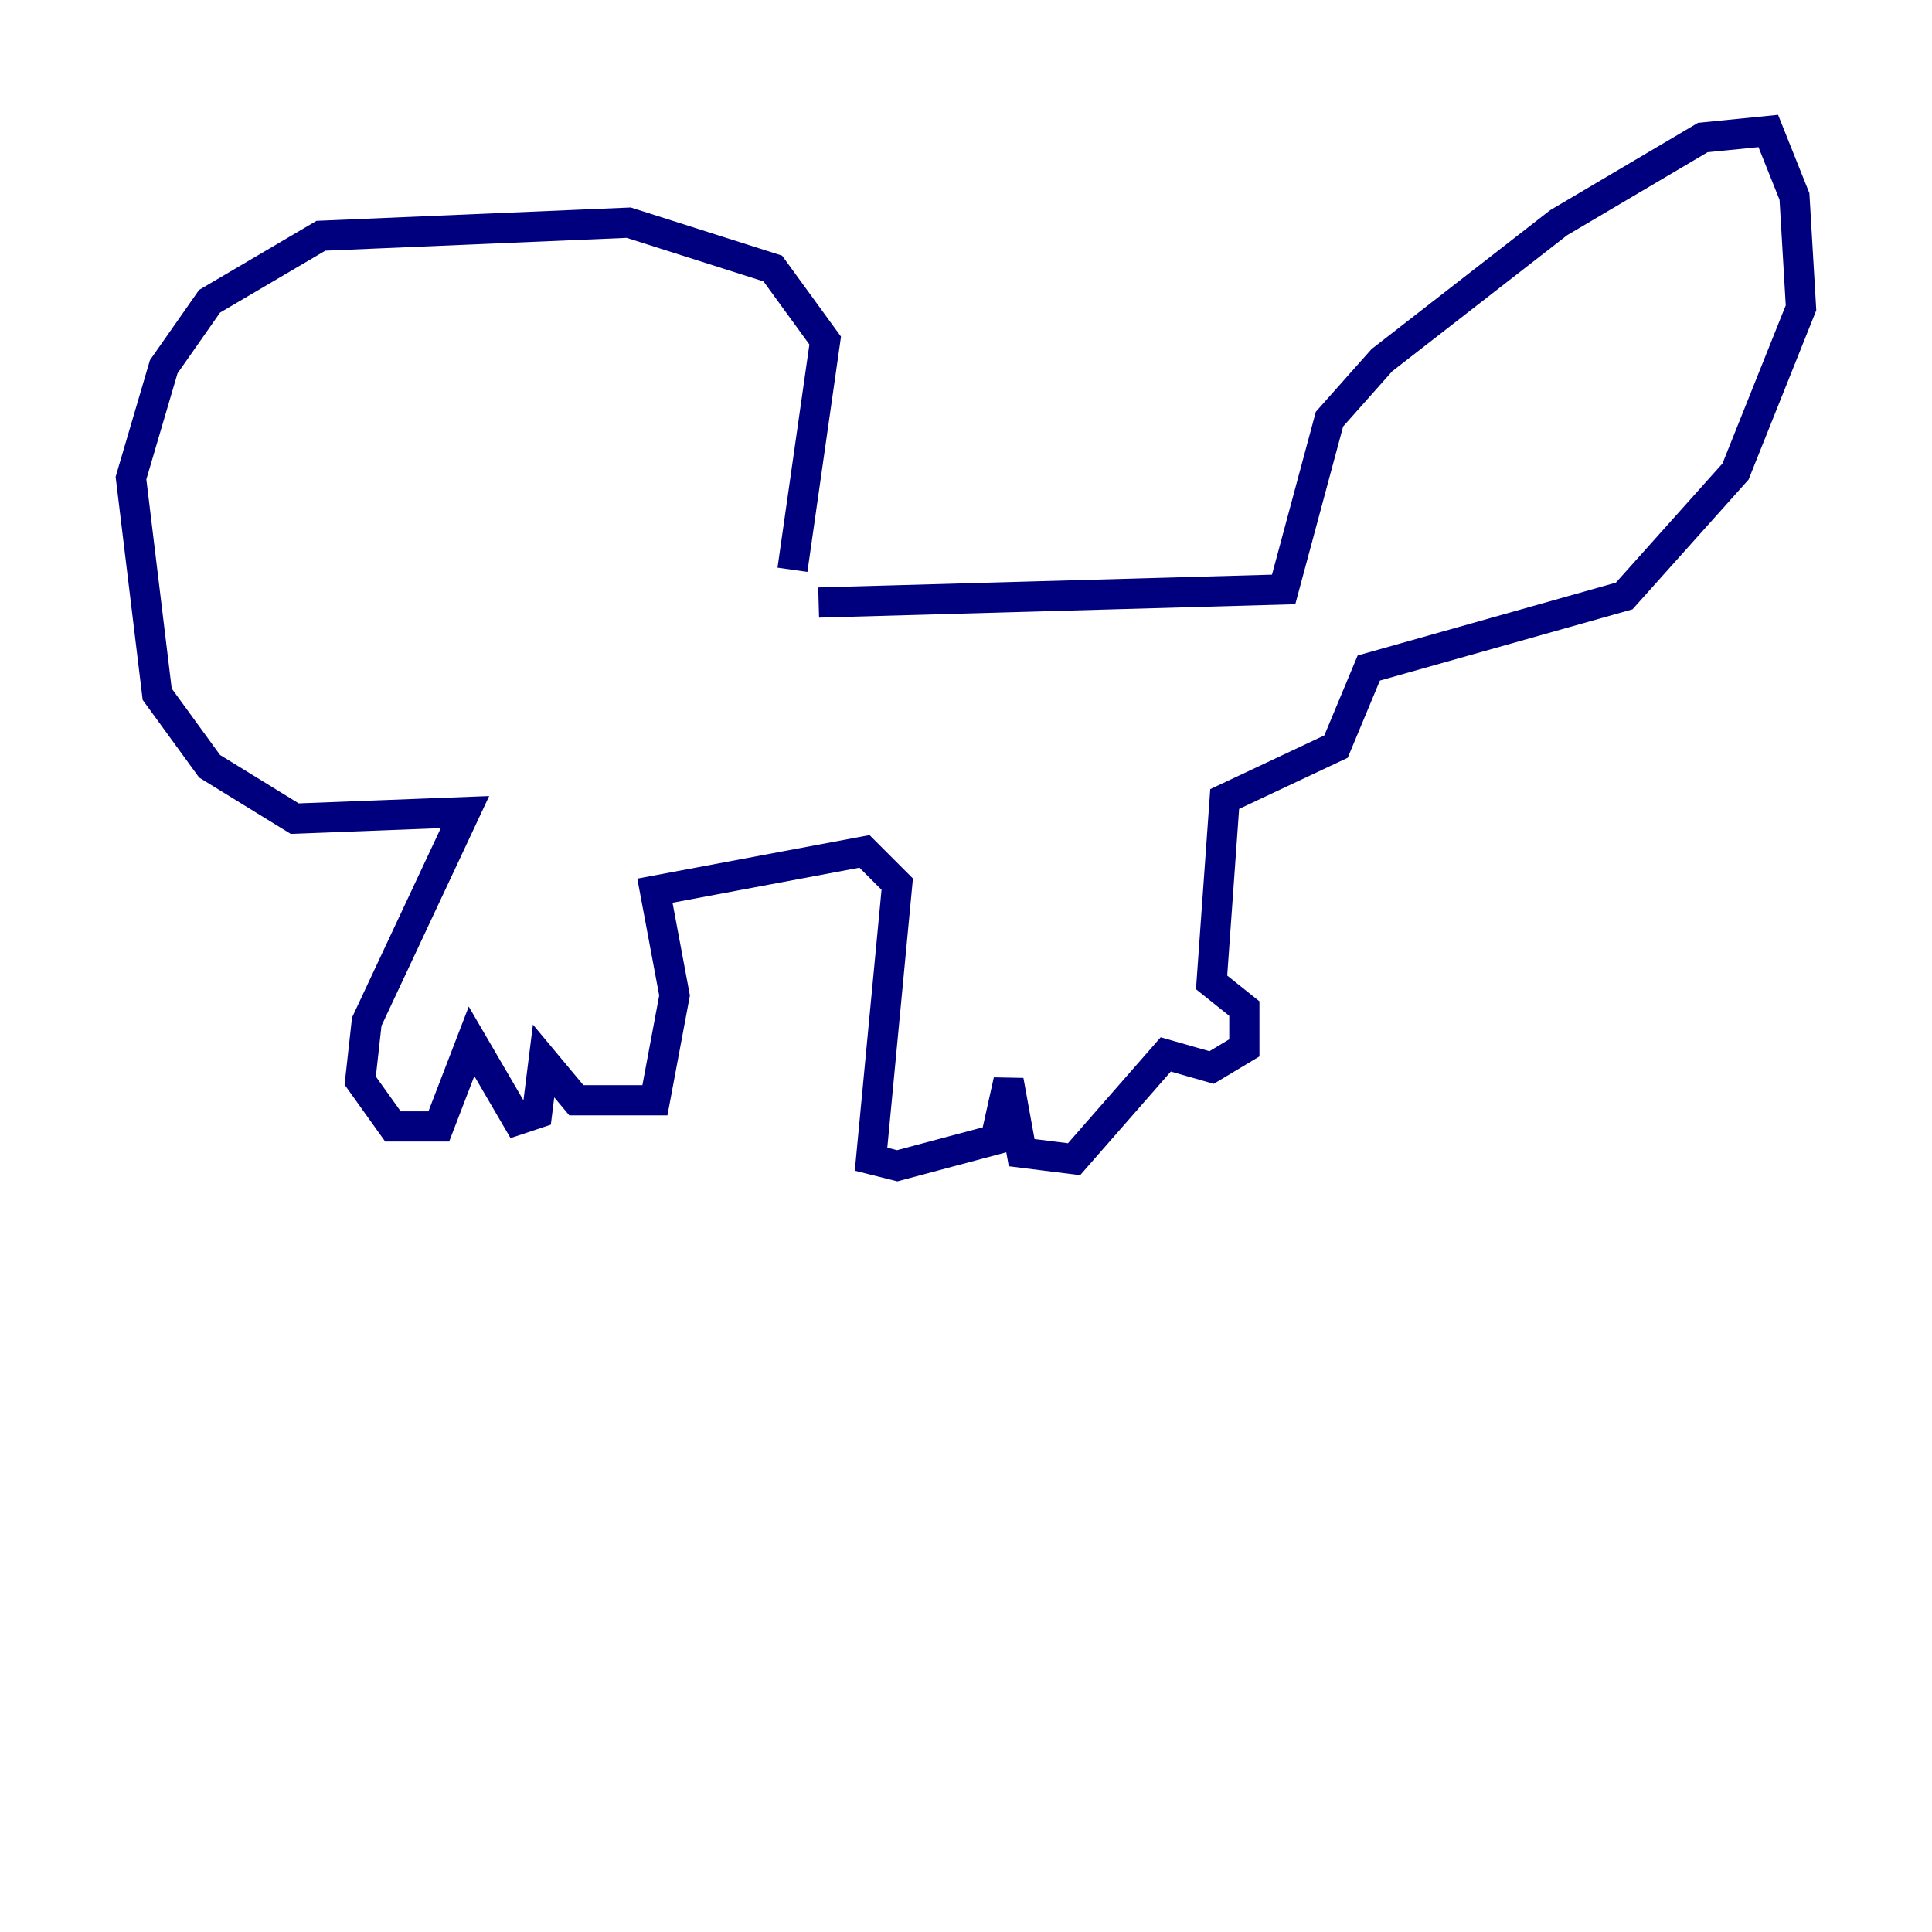 <?xml version="1.0" encoding="utf-8" ?>
<svg baseProfile="tiny" height="128" version="1.2" viewBox="0,0,128,128" width="128" xmlns="http://www.w3.org/2000/svg" xmlns:ev="http://www.w3.org/2001/xml-events" xmlns:xlink="http://www.w3.org/1999/xlink"><defs /><polyline fill="none" points="54.237,39.919 85.044,39.051 88.081,27.77 91.552,23.864 103.268,14.752 112.814,9.112 117.153,8.678 118.888,13.017 119.322,20.393 114.983,31.241 107.607,39.485 90.685,44.258 88.515,49.464 81.139,52.936 80.271,65.085 82.441,66.82 82.441,69.424 80.271,70.725 77.234,69.858 71.159,76.8 67.688,76.366 66.82,71.593 65.953,75.498 59.444,77.234 57.709,76.8 59.444,58.576 57.275,56.407 43.39,59.01 44.691,65.953 43.39,72.895 38.183,72.895 36.014,70.291 35.58,73.763 34.278,74.197 31.241,68.99 29.071,74.63 26.034,74.63 23.864,71.593 24.298,67.688 30.807,53.803 19.525,54.237 13.885,50.766 10.414,45.993 8.678,31.675 10.848,24.298 13.885,19.959 21.261,15.62 41.654,14.752 51.2,17.79 54.671,22.563 52.502,37.749" stroke="#00007f" stroke-width="2" /></svg>